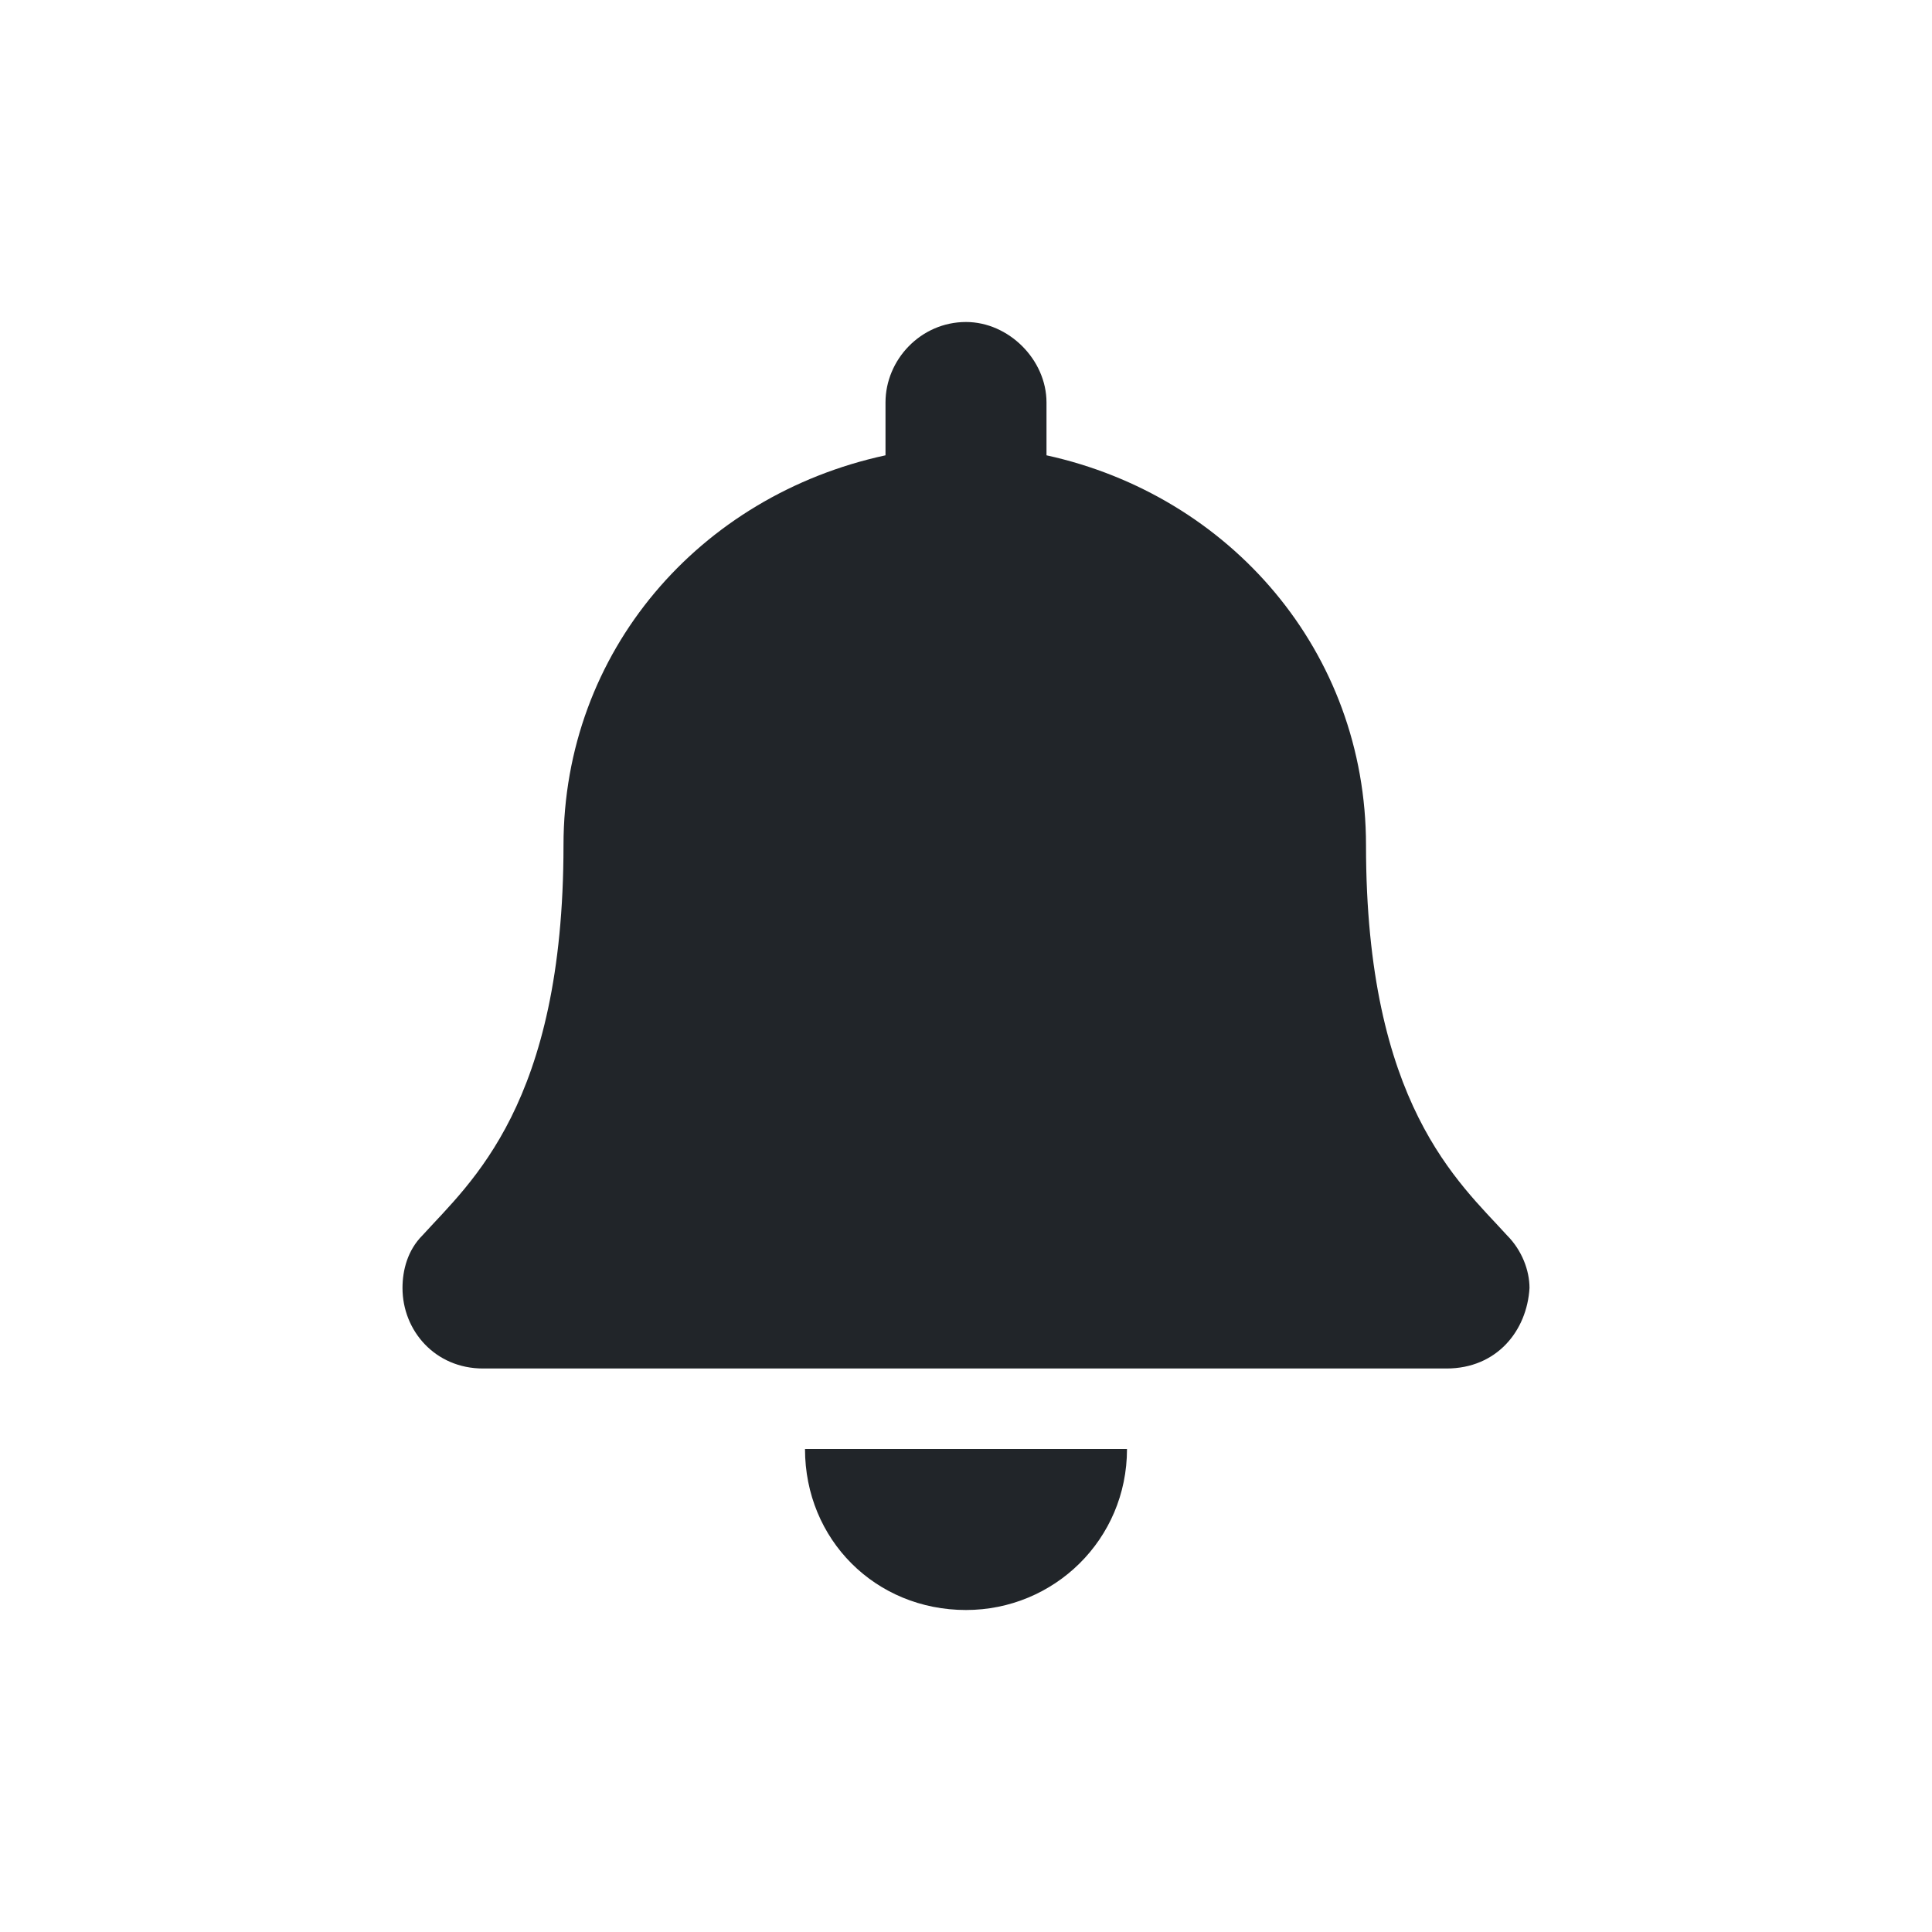 <svg width='24' height='24' viewBox='0 0 24 24' fill='none' xmlns='http://www.w3.org/2000/svg'><path d='M12 20C13.094 20 14 19.125 14 18H10C10 19.125 10.875 20 12 20ZM18.719 15.344C18.125 14.688 16.969 13.719 16.969 10.5C16.969 8.094 15.281 6.156 13 5.656V5C13 4.469 12.531 4 12 4C11.438 4 11 4.469 11 5V5.656C8.688 6.156 7 8.094 7 10.5C7 13.719 5.844 14.688 5.25 15.344C5.062 15.531 5 15.781 5 16C5 16.531 5.406 17 6 17H17.969C18.594 17 18.969 16.531 19 16C19 15.781 18.906 15.531 18.719 15.344Z' fill='#212529'/></svg>